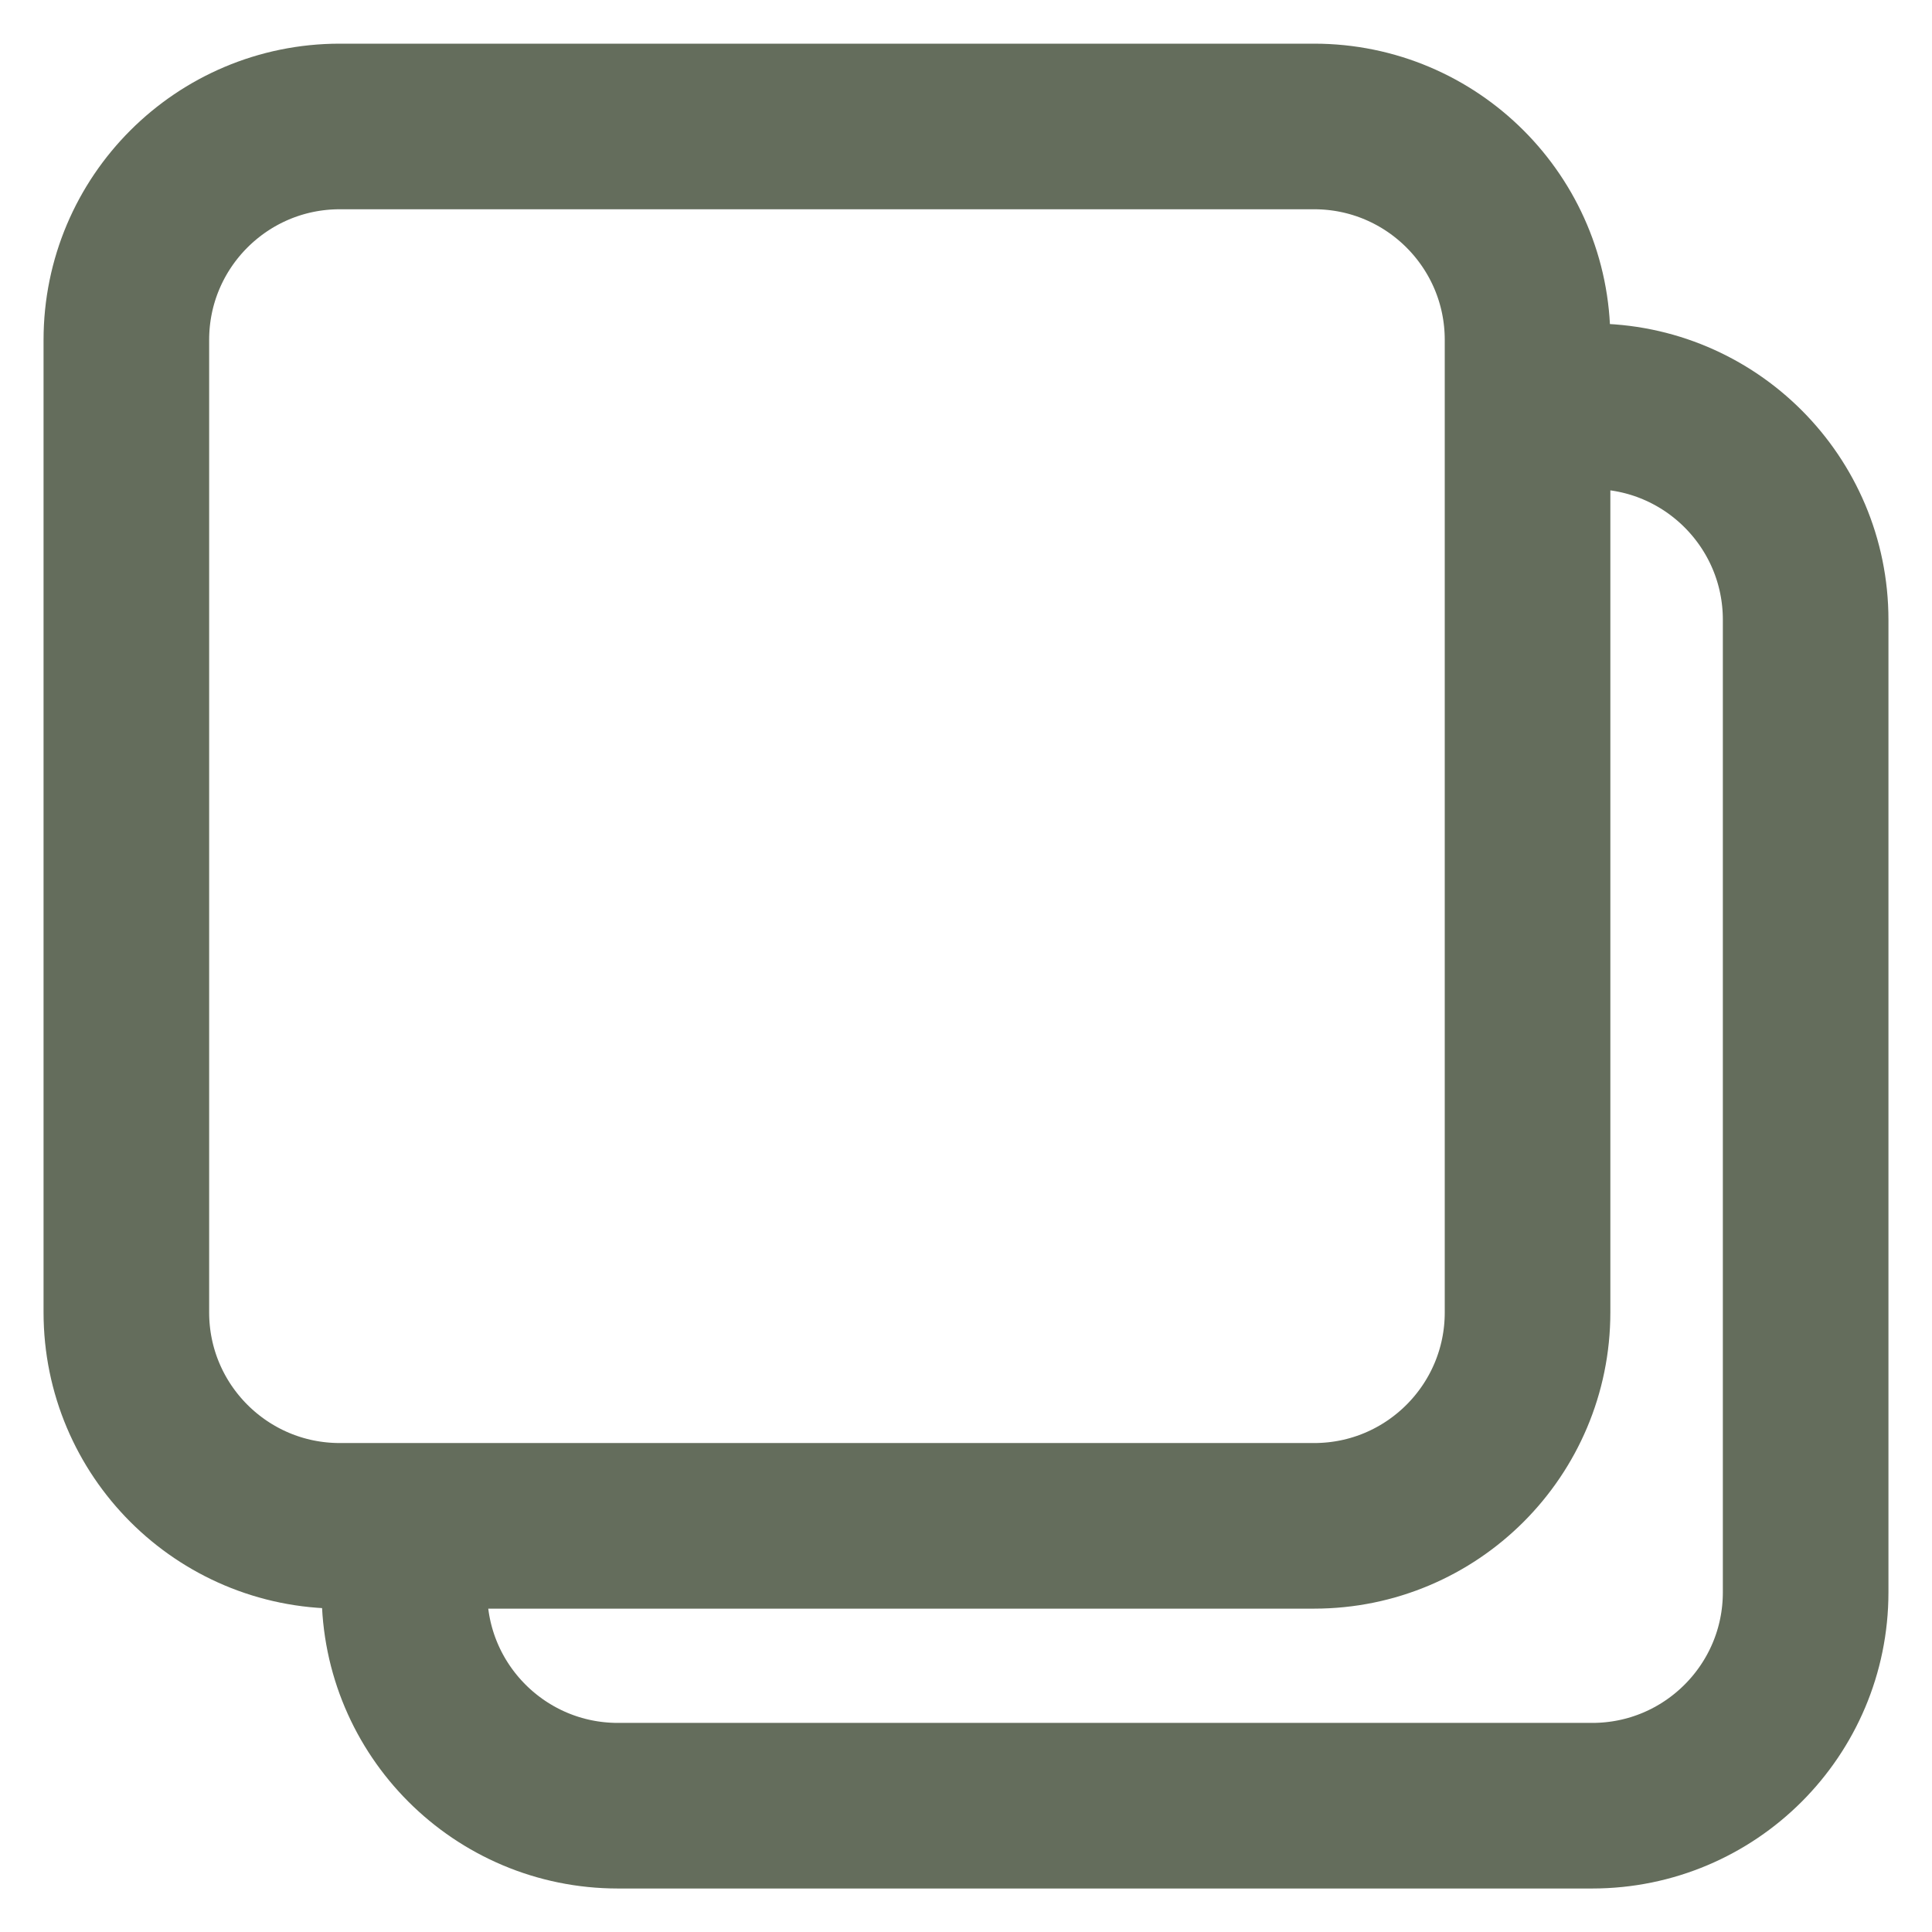 <svg width="35" height="35" viewBox="0 0 35 35" fill="none" xmlns="http://www.w3.org/2000/svg">
<mask id="mask0_29_199" style="mask-type:luminance" maskUnits="userSpaceOnUse" x="-1" y="-1" width="37" height="37">
<path d="M1 1.001H34V34.002H1V1.001Z" fill="white" stroke="white" stroke-width="3"/>
</mask>
<g mask="url(#mask0_29_199)">
<path d="M7.327 27.642V28.845C7.327 30.981 9.059 32.712 11.194 32.712H28.844C30.98 32.712 32.711 30.981 32.711 28.845V11.228C32.711 9.092 30.98 7.361 28.844 7.361H27.673M2.289 23.775V6.158C2.289 4.022 4.02 2.291 6.156 2.291H23.806C25.942 2.291 27.673 4.022 27.673 6.158V23.775C27.673 25.911 25.942 27.642 23.806 27.642H6.156C4.02 27.642 2.289 25.911 2.289 23.775Z" stroke="#646D5C" stroke-width="3" strokeMiterlimit="10" strokeLinecap="round" strokeLinejoin="round"/>
</g>
</svg>

